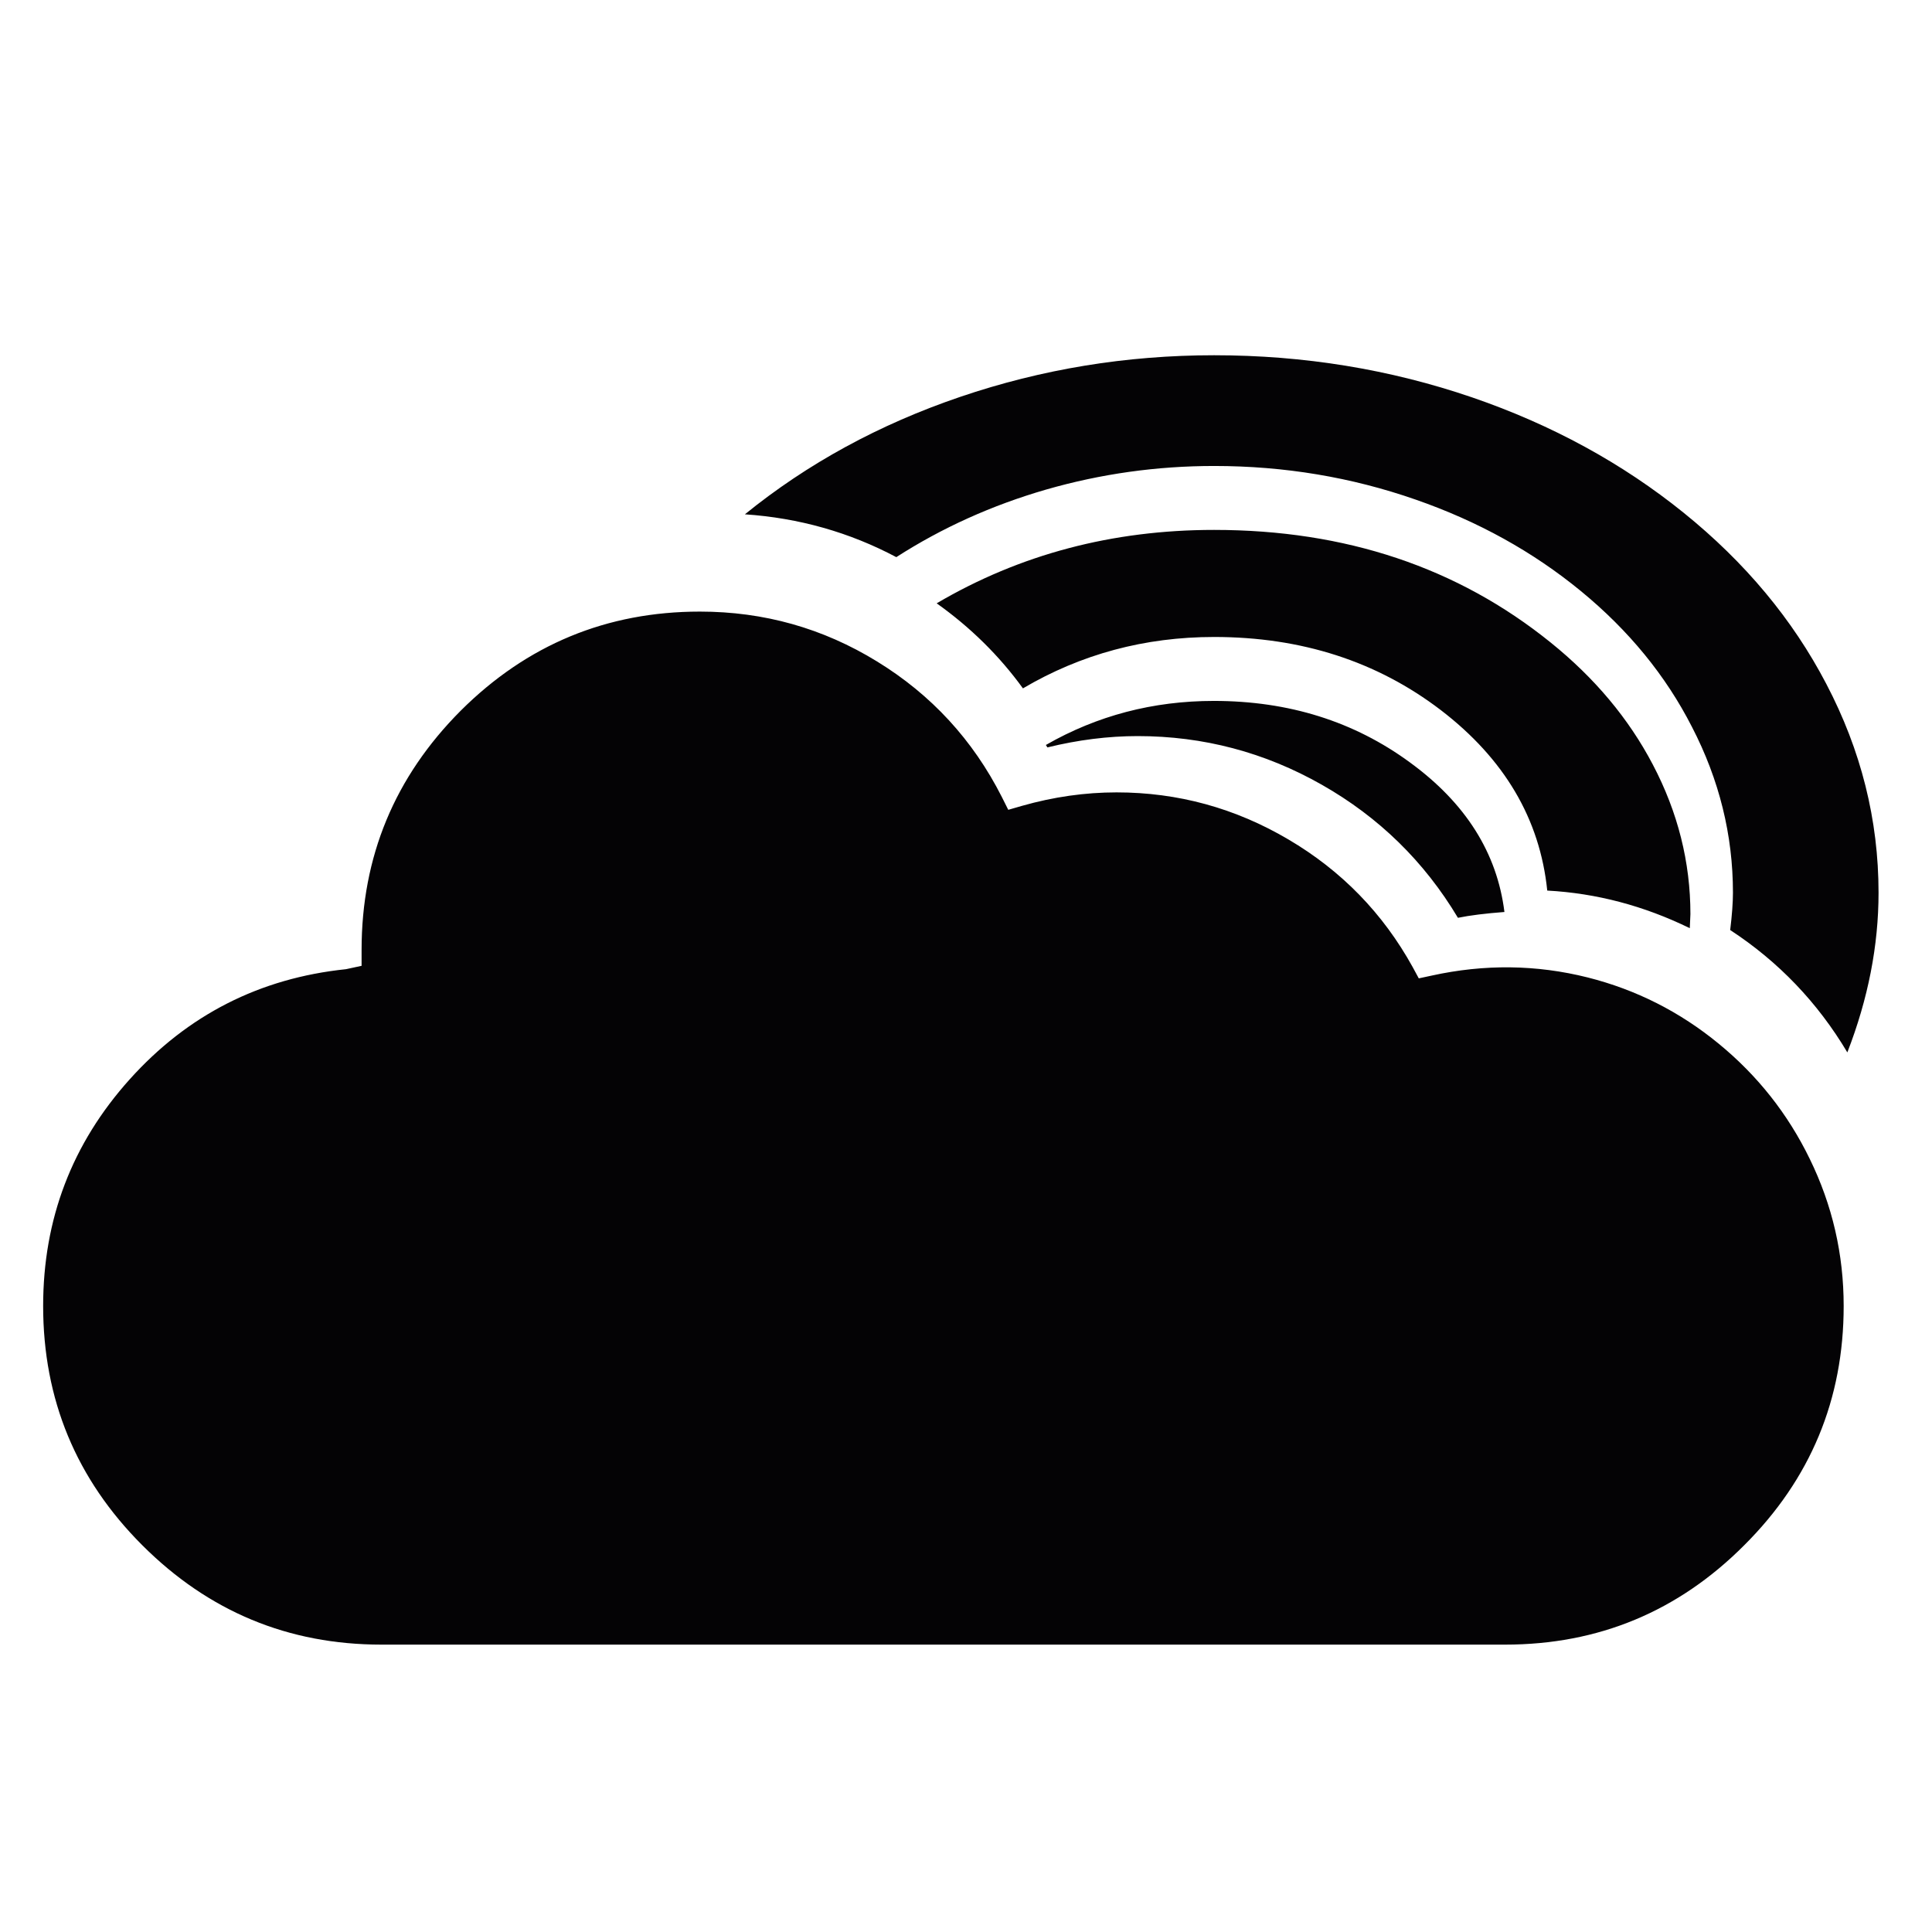 <?xml version="1.0" encoding="utf-8"?>
<!-- Generator: Adobe Illustrator 16.0.0, SVG Export Plug-In . SVG Version: 6.00 Build 0)  -->
<!DOCTYPE svg PUBLIC "-//W3C//DTD SVG 1.1//EN" "http://www.w3.org/Graphics/SVG/1.1/DTD/svg11.dtd">
<svg version="1.1" id="Layer_1" xmlns="http://www.w3.org/2000/svg" xmlns:xlink="http://www.w3.org/1999/xlink" x="0px" y="0px"
	 width="300px" height="300px" viewBox="0 0 300 300" enable-background="new 0 0 300 300" xml:space="preserve">
<path fill-rule="evenodd" clip-rule="evenodd" fill="#040305" d="M283.578,106.178c5.414,10.323,8.122,21.138,8.122,32.442
	c0,8.202-1.615,16.466-4.846,24.795c-4.623-7.759-10.688-14.092-18.191-19c0.284-2.343,0.428-4.275,0.428-5.795
	c0-8.961-2.122-17.543-6.365-25.745c-4.054-7.949-9.802-14.979-17.243-21.09s-15.991-10.846-25.65-14.203
	c-9.975-3.483-20.409-5.225-31.303-5.225c-8.897,0-17.59,1.219-26.076,3.658c-8.424,2.438-16.182,5.938-23.276,10.498
	c-7.283-3.864-15.121-6.081-23.512-6.65c9.722-7.885,20.868-13.965,33.44-18.24c12.667-4.307,25.808-6.46,39.424-6.46
	c13.966,0,27.329,2.185,40.091,6.554c12.35,4.244,23.29,10.213,32.822,17.908C270.974,87.32,278.353,96.171,283.578,106.178z
	 M262.487,141.945l-0.095,2.185c-7.125-3.483-14.503-5.431-22.135-5.842c-1.141-11.115-6.65-20.457-16.53-28.025
	c-9.911-7.569-21.644-11.353-35.198-11.353c-10.766,0-20.662,2.66-29.688,7.98c-3.673-5.067-8.138-9.468-13.394-13.206
	c12.919-7.6,27.281-11.4,43.082-11.4c20.394,0,37.812,5.826,52.25,17.48c6.841,5.51,12.13,11.827,15.865,18.952
	C260.54,126.128,262.487,133.87,262.487,141.945z M286.285,202.792c0,14.504-5.146,26.886-15.438,37.146
	c-10.26,10.291-22.643,15.438-37.145,15.438H59.235c-14.472,0-26.853-5.146-37.145-15.438C11.83,229.678,6.7,217.296,6.7,202.792
	c0-13.489,4.48-25.223,13.442-35.197c8.993-10.007,20.188-15.707,33.583-17.1l2.422-0.522v-2.469c0-14.472,5.13-26.854,15.39-37.146
	c10.292-10.26,22.673-15.39,37.145-15.39c9.944,0,19.111,2.581,27.503,7.743c8.423,5.162,14.883,12.175,19.379,21.043l0.998,1.994
	l2.138-0.618c4.908-1.394,9.801-2.089,14.678-2.089c9.531,0,18.43,2.438,26.694,7.314c8.233,4.846,14.662,11.448,19.285,19.808
	l0.95,1.757l1.995-0.428c8.201-1.805,16.276-1.71,24.226,0.285c7.535,1.9,14.328,5.336,20.376,10.308
	c6.018,4.94,10.72,10.894,14.108,17.859C284.528,187.134,286.285,194.748,286.285,202.792z M162.404,115.678
	c7.949-4.561,16.642-6.84,26.078-6.84c11.622,0,21.771,3.182,30.447,9.547c8.646,6.301,13.537,14.044,14.678,23.228
	c-2.944,0.222-5.353,0.522-7.22,0.903c-5.225-8.74-12.271-15.627-21.138-20.663c-8.866-5.036-18.397-7.553-28.596-7.553
	c-4.56,0-9.23,0.585-14.012,1.757L162.404,115.678z"/>
</svg>
